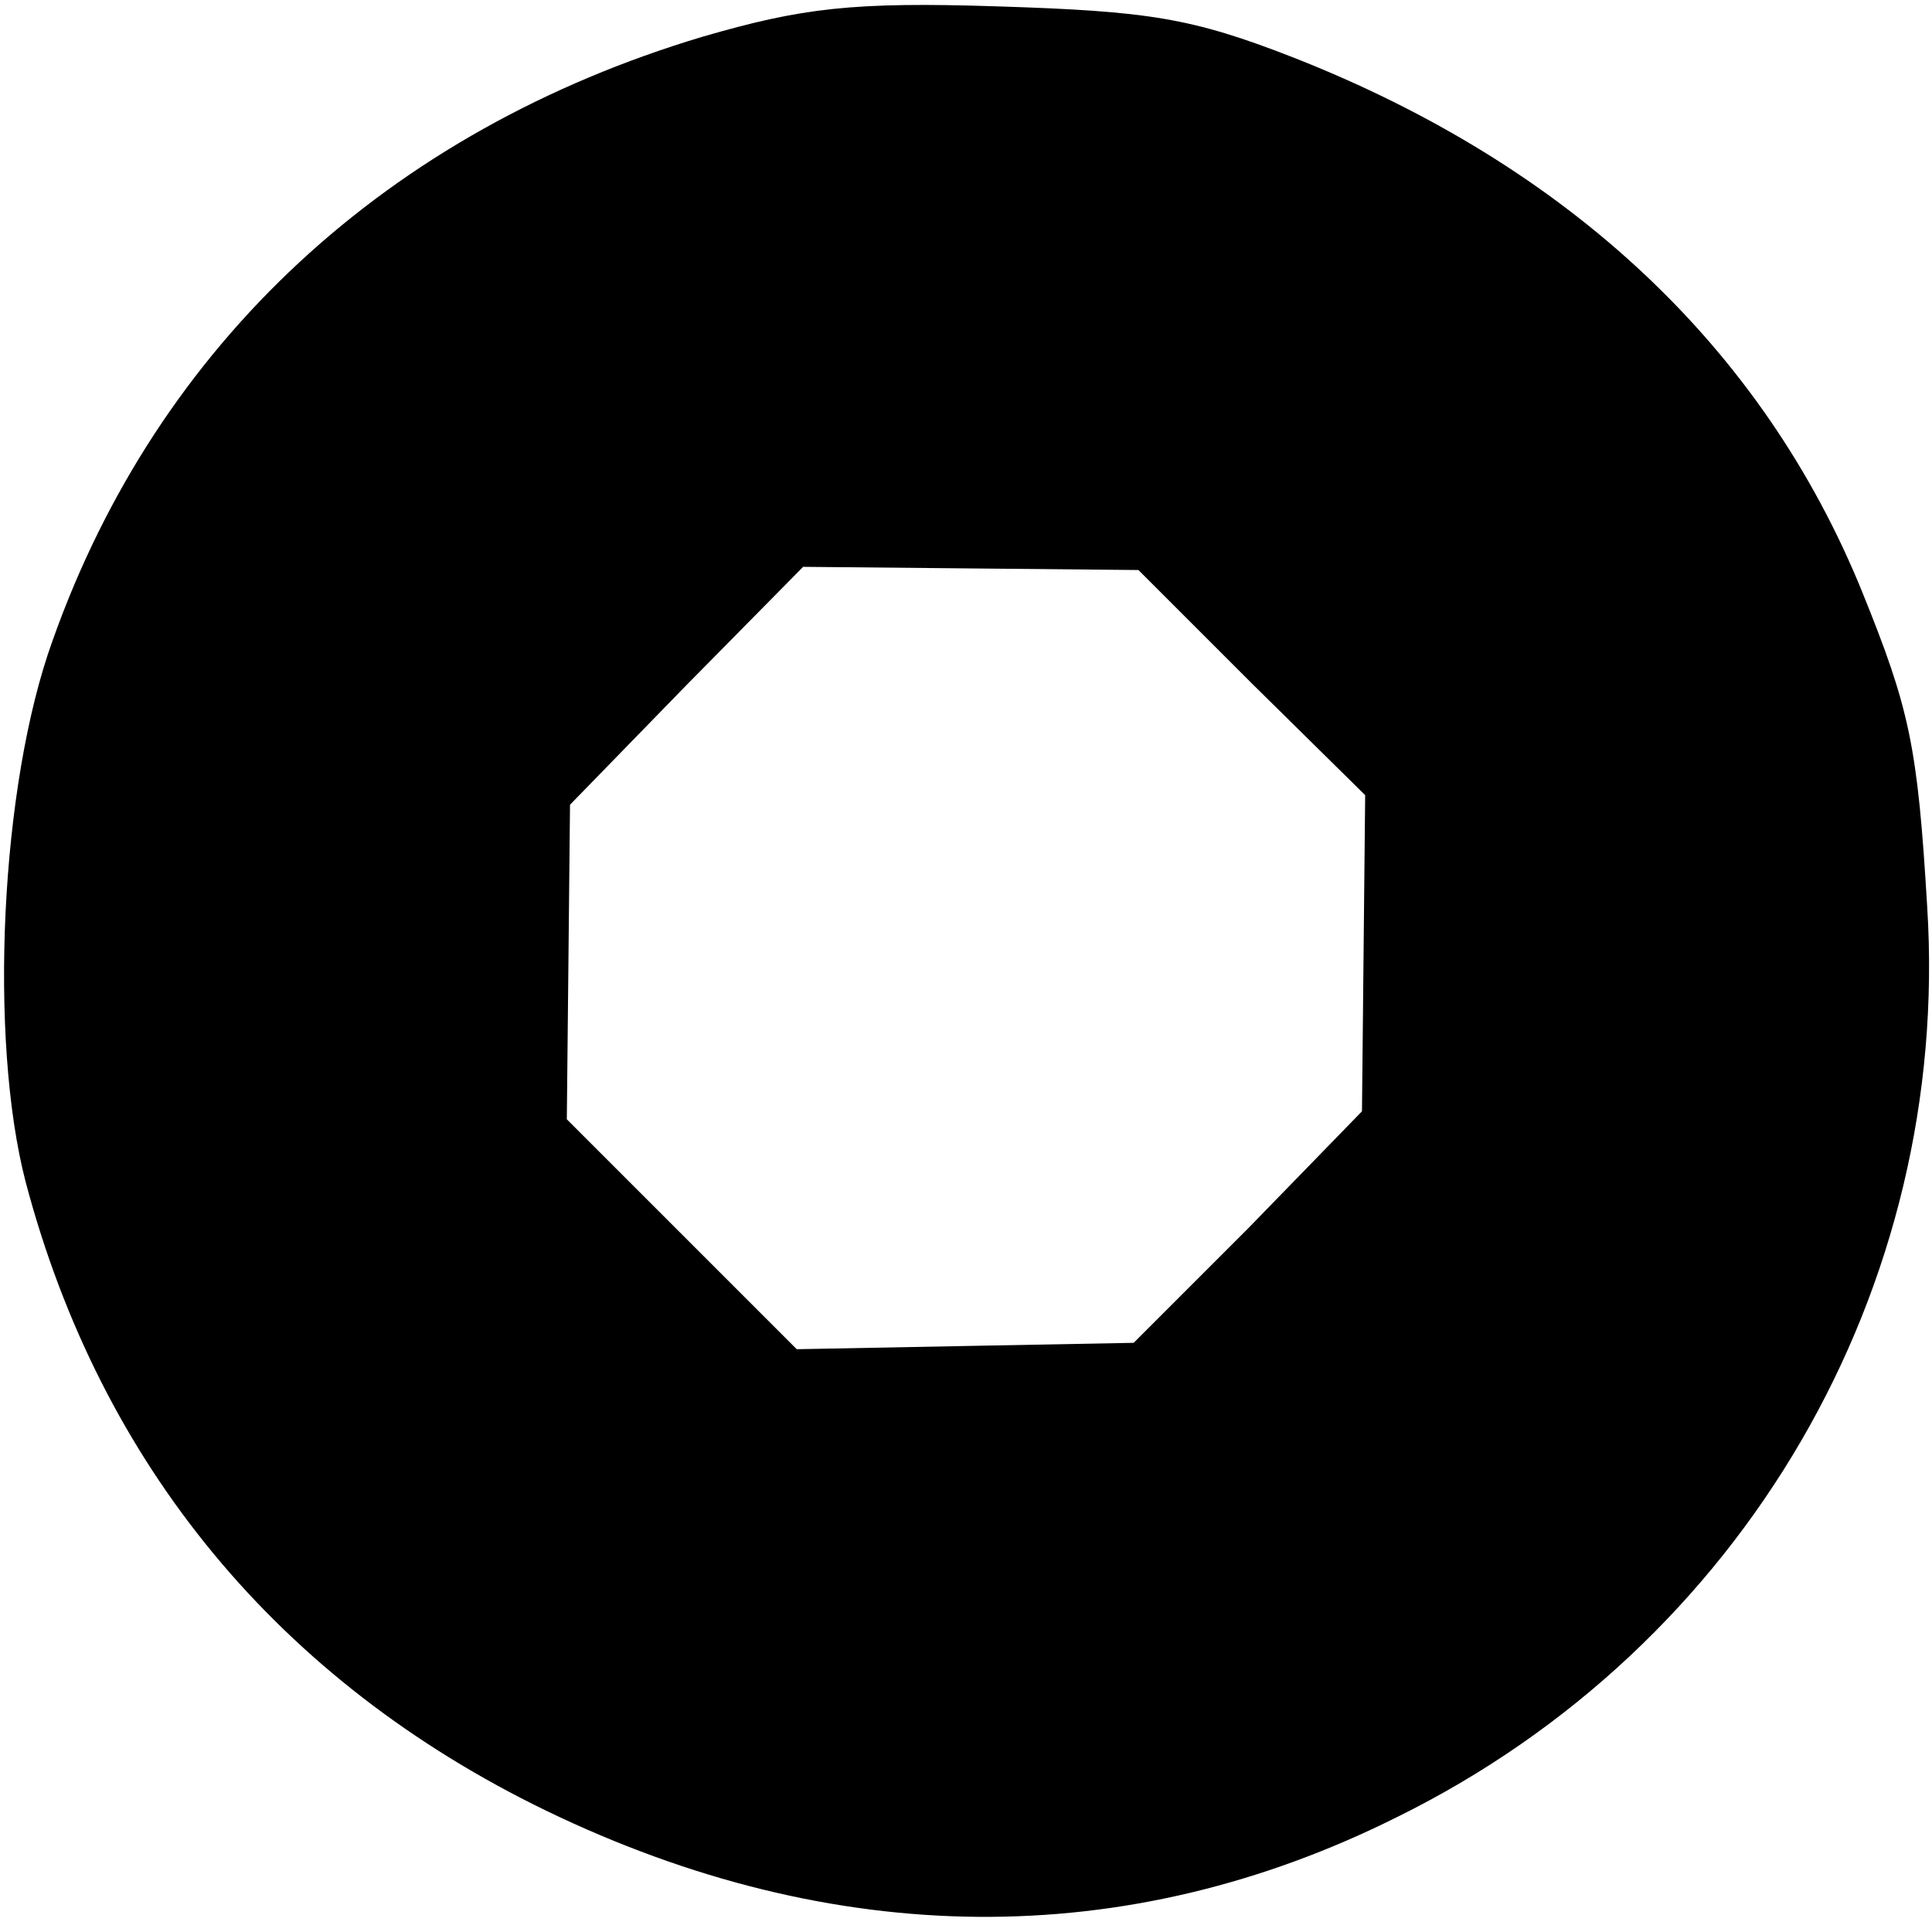 <?xml version="1.0" standalone="no"?>
<!DOCTYPE svg PUBLIC "-//W3C//DTD SVG 20010904//EN"
 "http://www.w3.org/TR/2001/REC-SVG-20010904/DTD/svg10.dtd">
<svg version="1.0" xmlns="http://www.w3.org/2000/svg"
 width="121pt" height="121pt" viewBox="0 0 121 121"
 preserveAspectRatio="xMidYMid meet">
<g transform="translate(0,121) scale(0.1,-0.1)"
fill="#000000" stroke="none">
<path d="M440 1187 c-197 -59 -341 -192 -407 -378 -33 -91 -40 -250 -17 -339
47 -178 159 -313 326 -394 180 -87 363 -89 533 -4 217 107 347 331 332 570 -6
101 -11 124 -41 198 -62 152 -183 266 -356 334 -64 25 -91 29 -185 32 -91 3
-123 -1 -185 -19z m344 -405 l71 -70 -1 -99 -1 -99 -71 -73 -72 -72 -106 -2
-105 -2 -72 72 -72 72 1 98 1 99 73 75 73 74 105 -1 105 -1 71 -71z"/>
</g>
</svg>

